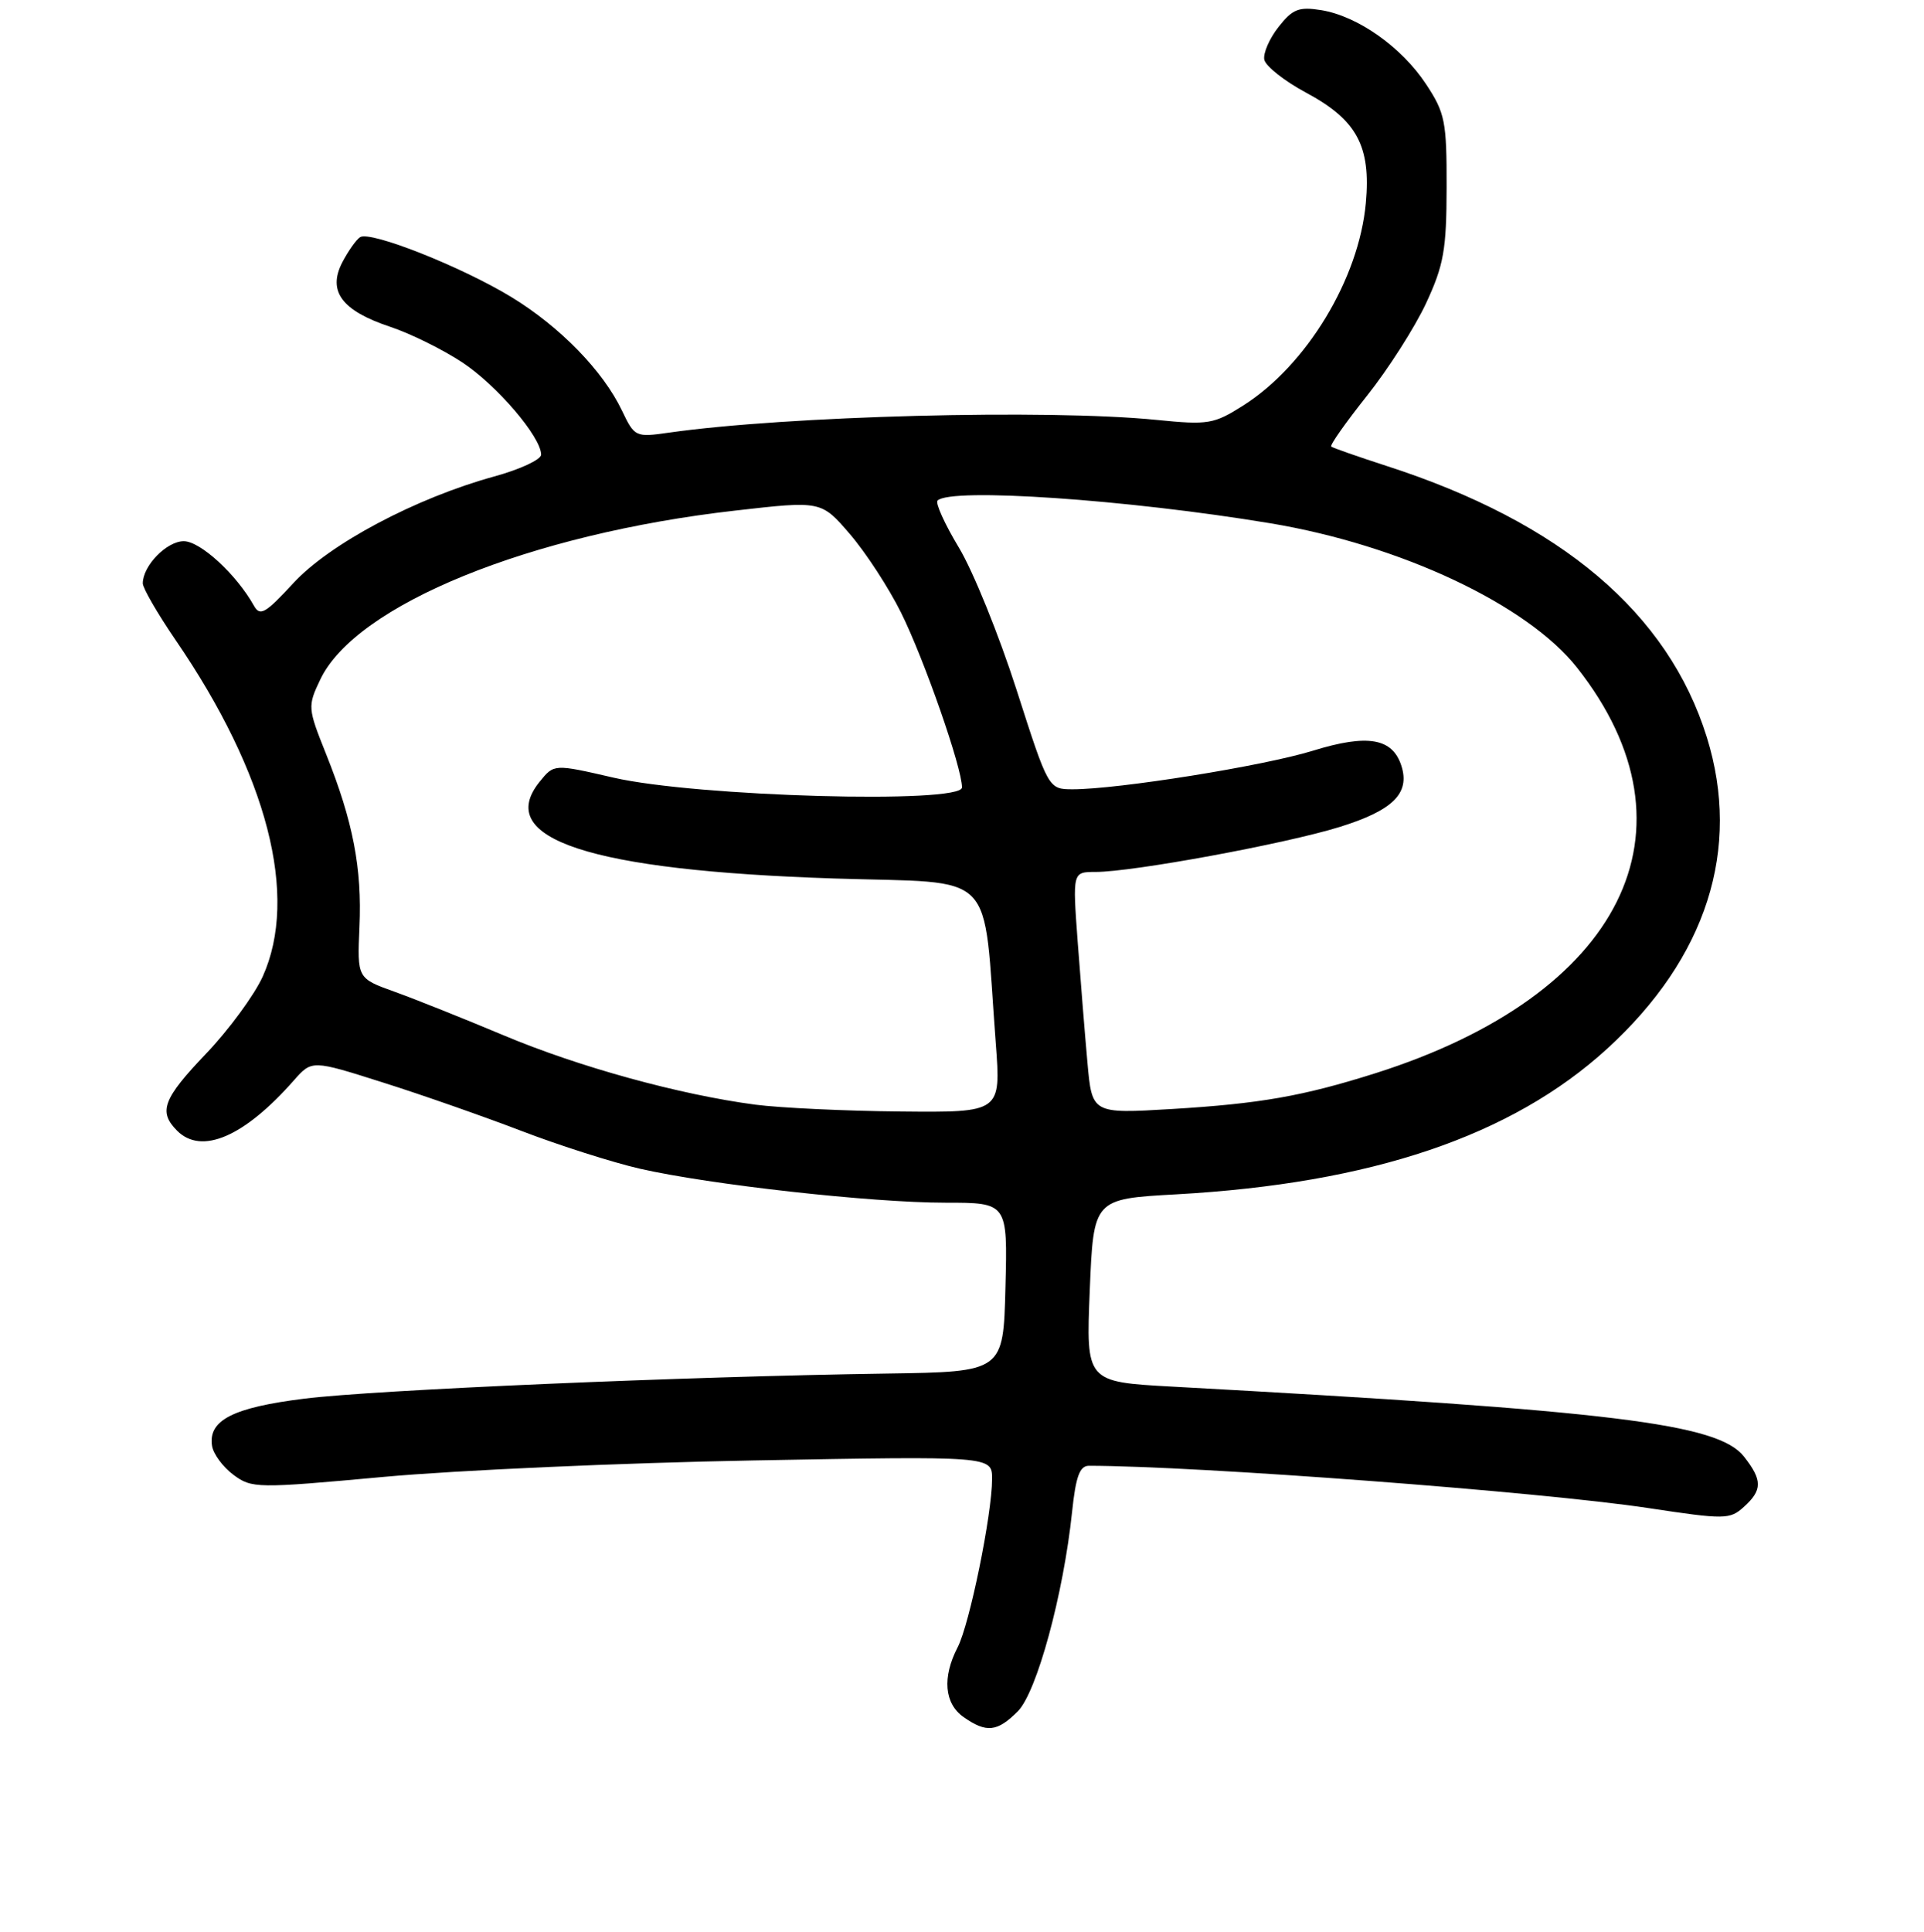 <?xml version="1.0" encoding="UTF-8" standalone="no"?>
<!DOCTYPE svg PUBLIC "-//W3C//DTD SVG 1.1//EN" "http://www.w3.org/Graphics/SVG/1.1/DTD/svg11.dtd" >
<svg xmlns="http://www.w3.org/2000/svg" xmlns:xlink="http://www.w3.org/1999/xlink" version="1.1" viewBox="0 0 256 257">
 <g >
 <path fill="currentColor"
d=" M 135.42 227.67 C 137.95 225.14 141.50 212.10 142.65 201.11 C 143.14 196.43 143.66 195.00 144.89 195.00 C 159.37 195.02 205.04 198.47 219.28 200.62 C 229.52 202.17 230.17 202.16 232.03 200.47 C 234.51 198.23 234.51 196.91 232.04 193.77 C 228.58 189.38 214.75 187.69 156.00 184.47 C 144.50 183.84 144.50 183.84 145.00 171.67 C 145.50 159.50 145.50 159.50 156.50 158.89 C 182.48 157.44 201.11 151.14 213.84 139.52 C 227.08 127.43 231.72 112.93 227.11 98.09 C 221.95 81.54 207.72 69.48 184.50 61.99 C 180.65 60.74 177.33 59.58 177.13 59.41 C 176.92 59.23 179.07 56.19 181.89 52.64 C 184.72 49.09 188.25 43.55 189.75 40.34 C 192.10 35.28 192.47 33.22 192.48 24.93 C 192.50 16.14 192.27 15.02 189.74 11.19 C 186.48 6.25 180.65 2.14 175.80 1.35 C 172.82 0.87 171.99 1.20 170.12 3.58 C 168.91 5.11 168.06 7.07 168.22 7.93 C 168.39 8.79 170.88 10.77 173.77 12.32 C 180.54 15.95 182.42 19.43 181.73 27.01 C 180.82 37.09 173.85 48.60 165.43 53.94 C 161.50 56.43 160.78 56.55 153.87 55.86 C 139.35 54.41 104.71 55.32 88.98 57.56 C 84.56 58.19 84.43 58.13 82.77 54.65 C 80.24 49.34 74.49 43.44 68.01 39.50 C 61.37 35.47 49.31 30.69 47.92 31.55 C 47.41 31.87 46.34 33.38 45.54 34.91 C 43.56 38.75 45.48 41.33 51.90 43.47 C 54.59 44.36 58.92 46.50 61.52 48.22 C 66.14 51.28 72.00 58.14 72.00 60.49 C 72.00 61.14 69.19 62.45 65.75 63.39 C 55.32 66.26 43.86 72.34 39.04 77.57 C 35.31 81.62 34.59 82.03 33.78 80.57 C 31.45 76.41 26.65 72.00 24.45 72.00 C 22.18 72.00 19.00 75.27 19.00 77.61 C 19.00 78.24 20.96 81.63 23.36 85.14 C 35.60 103.01 39.79 119.25 34.94 129.95 C 33.82 132.40 30.46 136.98 27.46 140.13 C 21.68 146.18 21.04 147.89 23.57 150.43 C 26.82 153.68 32.49 151.24 39.10 143.73 C 41.50 141.01 41.50 141.01 50.95 144.01 C 56.15 145.65 64.47 148.57 69.45 150.48 C 74.43 152.39 81.49 154.64 85.14 155.48 C 94.49 157.61 115.95 160.00 125.78 160.00 C 134.07 160.00 134.07 160.00 133.78 171.25 C 133.50 182.50 133.50 182.50 118.00 182.73 C 91.23 183.12 49.87 184.90 40.50 186.07 C 31.00 187.25 27.69 188.94 28.21 192.34 C 28.37 193.42 29.65 195.15 31.04 196.19 C 33.51 198.02 34.13 198.03 51.04 196.48 C 60.65 195.60 82.79 194.61 100.25 194.29 C 132.00 193.71 132.00 193.71 132.00 196.75 C 132.00 201.45 129.01 216.08 127.42 219.15 C 125.35 223.15 125.65 226.64 128.22 228.44 C 131.25 230.56 132.69 230.41 135.42 227.67 Z  M 100.50 146.96 C 90.42 145.63 77.00 141.94 67.00 137.73 C 61.78 135.54 55.26 132.93 52.51 131.94 C 47.53 130.15 47.53 130.15 47.83 123.32 C 48.18 115.52 46.98 109.29 43.39 100.32 C 40.94 94.20 40.92 93.96 42.61 90.41 C 47.33 80.46 70.51 71.02 97.88 67.92 C 109.27 66.62 109.27 66.62 113.09 71.06 C 115.19 73.50 118.25 78.20 119.89 81.50 C 122.97 87.71 128.00 102.13 128.00 104.75 C 128.00 106.98 92.60 105.99 81.61 103.45 C 73.72 101.63 73.72 101.63 71.82 103.98 C 65.64 111.60 78.44 115.81 111.00 116.87 C 132.97 117.58 130.72 115.30 132.49 138.75 C 133.19 148.00 133.19 148.00 119.84 147.87 C 112.50 147.80 103.80 147.39 100.50 146.96 Z  M 144.69 141.34 C 144.35 137.58 143.77 130.34 143.39 125.25 C 142.71 116.00 142.71 116.00 145.76 116.00 C 150.72 116.00 170.97 112.27 178.23 110.02 C 185.32 107.82 187.63 105.55 186.47 101.90 C 185.29 98.19 181.98 97.62 174.70 99.87 C 168.09 101.91 148.80 105.00 142.72 105.00 C 139.50 104.99 139.50 104.99 135.25 91.75 C 132.91 84.46 129.46 75.95 127.58 72.84 C 125.70 69.72 124.43 66.91 124.75 66.59 C 126.49 64.85 149.97 66.45 169.00 69.61 C 186.37 72.50 203.24 80.44 209.85 88.84 C 226.81 110.39 215.86 132.37 183.00 142.78 C 173.36 145.83 167.66 146.83 155.90 147.54 C 145.30 148.17 145.30 148.17 144.69 141.34 Z "/>
</g>
</svg>